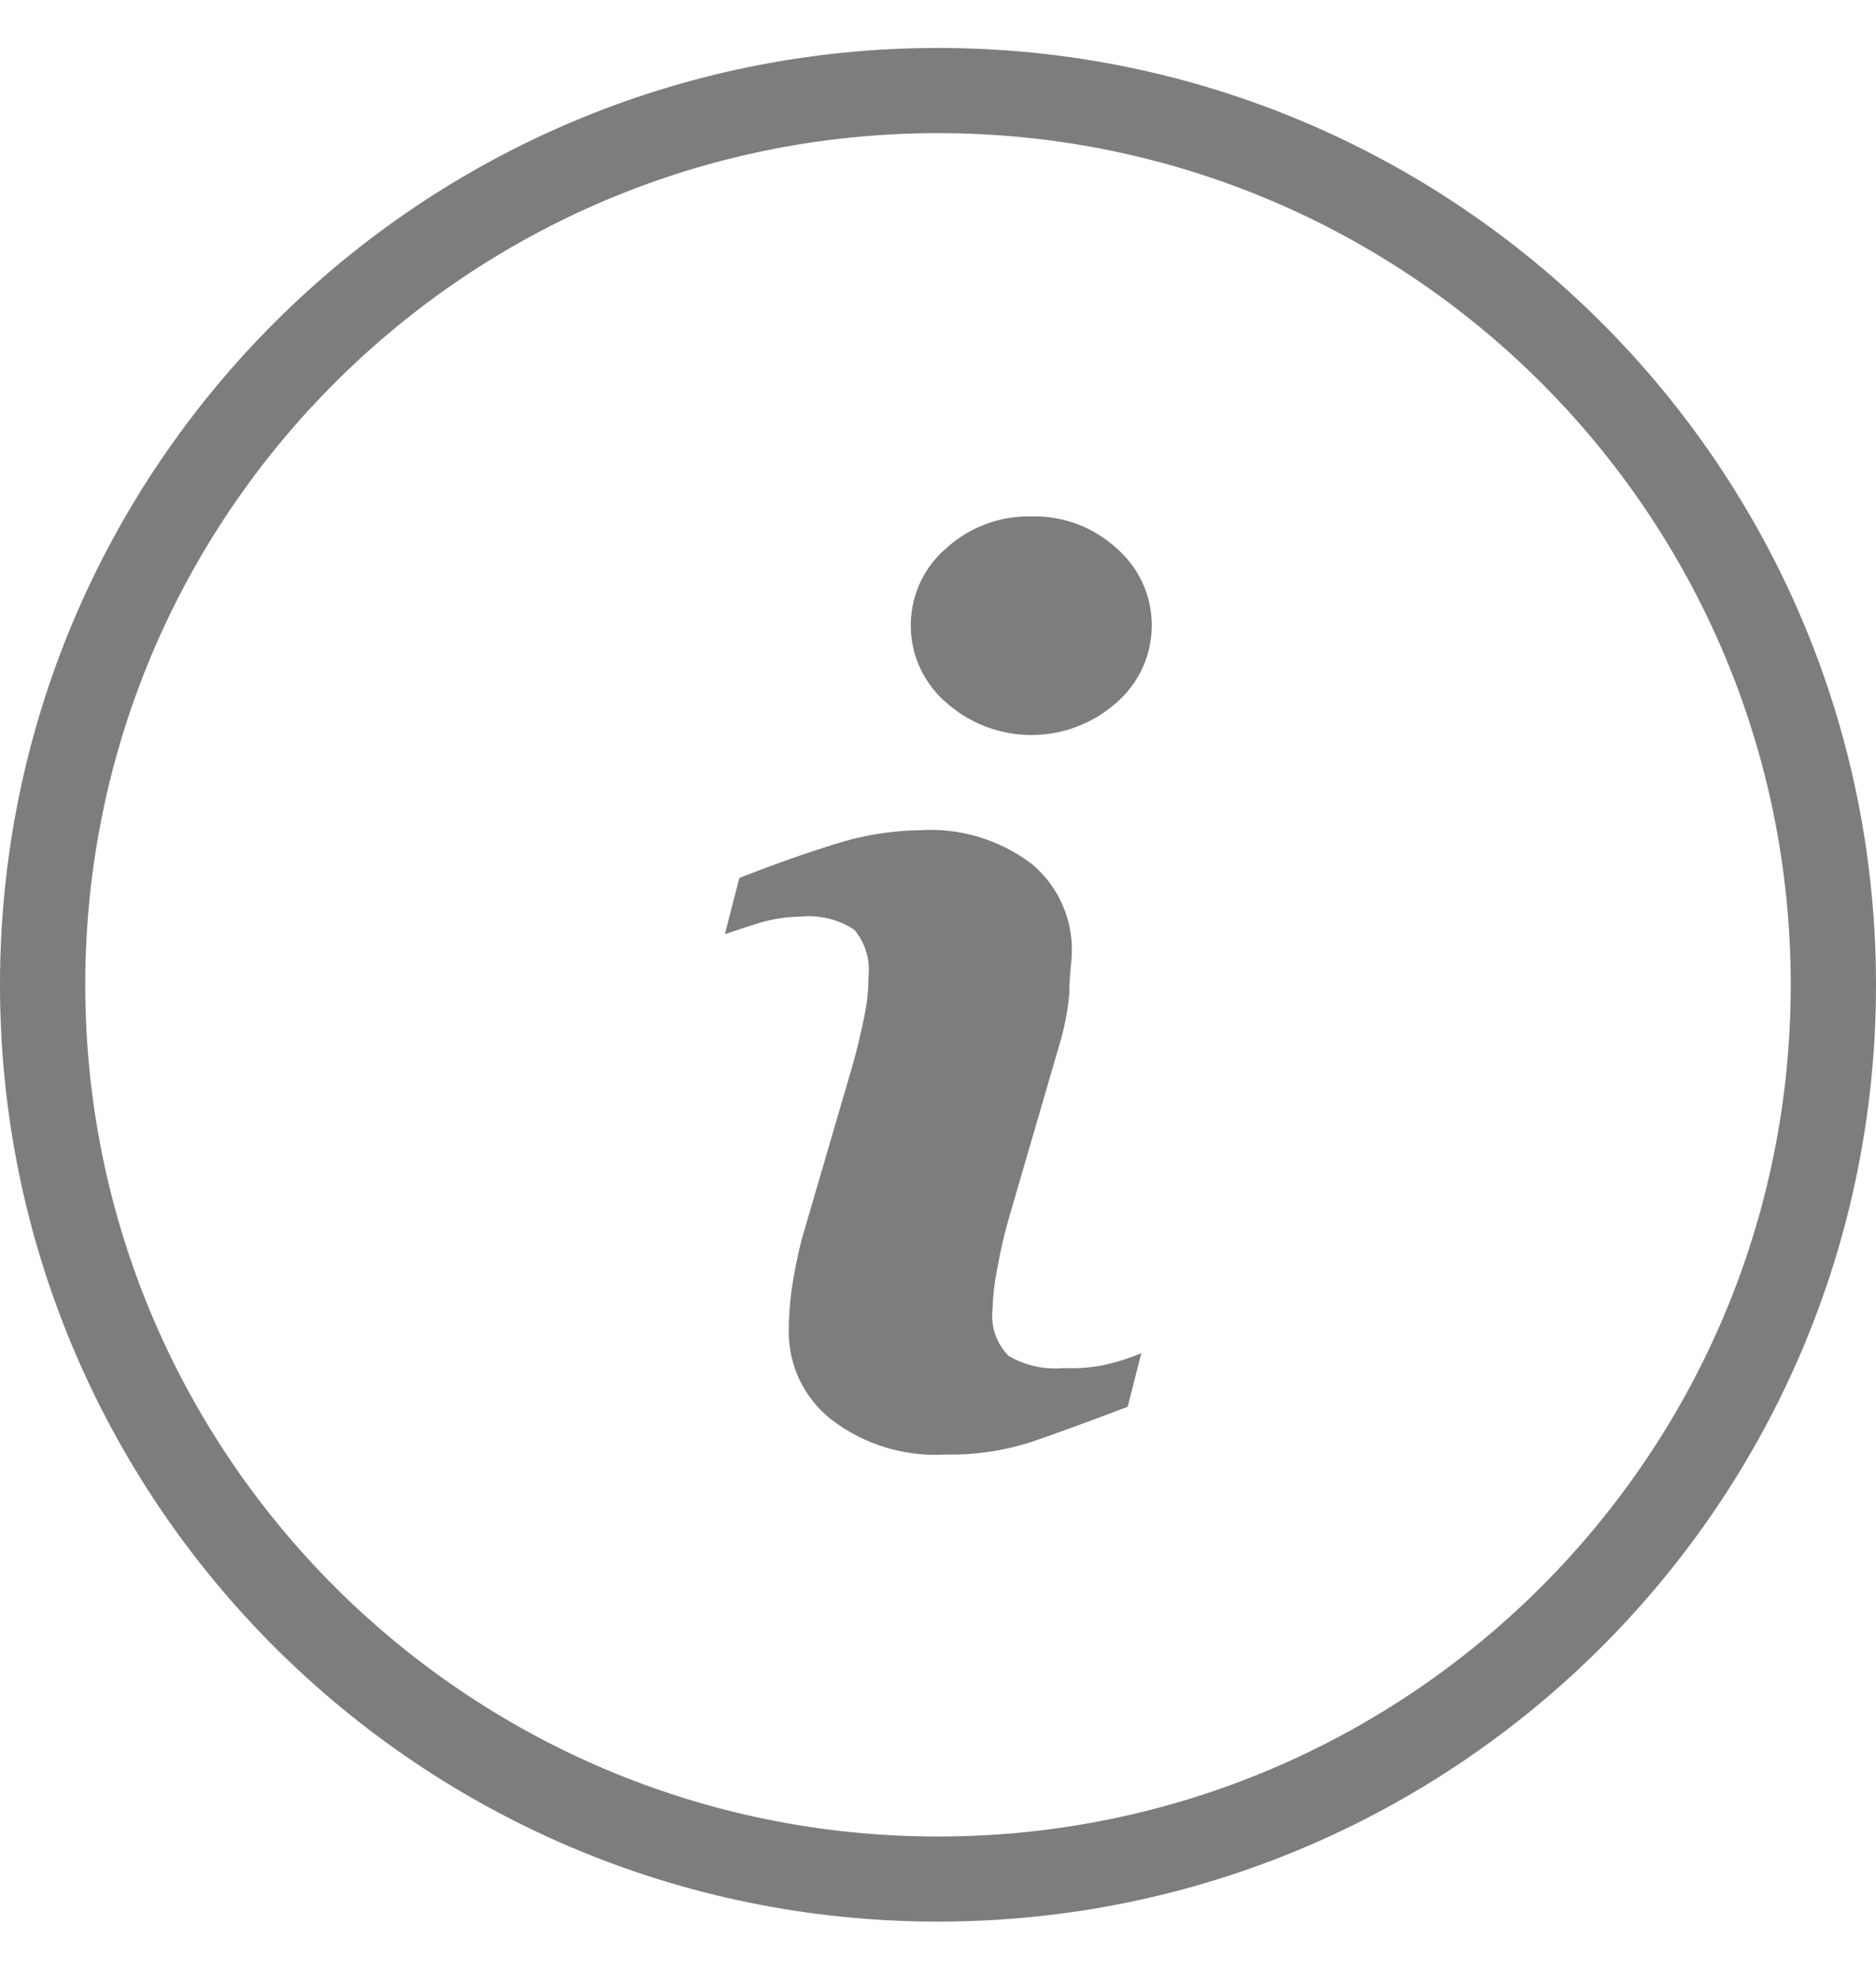 <svg width="18" height="19" viewBox="0 0 18 19" fill="none" xmlns="http://www.w3.org/2000/svg">
<path d="M10.203 13.122C10.019 13.139 9.834 13.098 9.675 13.003C9.559 12.884 9.503 12.719 9.524 12.554C9.528 12.417 9.544 12.28 9.573 12.146C9.6 11.991 9.636 11.839 9.679 11.688L10.162 10.03C10.212 9.866 10.245 9.698 10.26 9.528C10.26 9.344 10.284 9.217 10.284 9.144C10.295 8.816 10.155 8.502 9.904 8.29C9.596 8.054 9.212 7.938 8.824 7.963C8.546 7.967 8.27 8.013 8.006 8.098C7.717 8.188 7.413 8.295 7.094 8.421L6.955 8.96C7.049 8.927 7.163 8.89 7.294 8.85C7.419 8.813 7.548 8.793 7.679 8.792C7.861 8.773 8.045 8.817 8.198 8.919C8.302 9.043 8.351 9.204 8.333 9.364C8.333 9.502 8.318 9.638 8.288 9.773C8.259 9.916 8.223 10.067 8.178 10.226L7.691 11.892C7.652 12.047 7.62 12.204 7.597 12.362C7.578 12.497 7.568 12.634 7.568 12.771C7.566 13.1 7.717 13.412 7.977 13.616C8.29 13.856 8.68 13.975 9.074 13.951C9.351 13.957 9.627 13.917 9.892 13.832C10.124 13.753 10.433 13.64 10.82 13.493L10.951 12.979C10.846 13.022 10.738 13.058 10.628 13.085C10.489 13.117 10.346 13.129 10.203 13.122Z" fill="#7D7D7D"/>
<path d="M10.714 5.259C10.491 5.055 10.198 4.945 9.896 4.953C9.594 4.946 9.301 5.056 9.078 5.259C8.669 5.611 8.623 6.228 8.976 6.636C9.007 6.673 9.041 6.707 9.078 6.738C9.544 7.154 10.248 7.154 10.714 6.738C11.123 6.382 11.166 5.763 10.81 5.355C10.78 5.321 10.748 5.289 10.714 5.259Z" fill="#7D7D7D"/>
<path d="M9 0.46C4.029 0.46 0 4.483 0 9.446C0 14.409 4.029 18.431 9 18.431C13.971 18.431 18 14.409 18 9.446C18 4.483 13.971 0.46 9 0.46ZM9 17.615C4.481 17.615 0.818 13.957 0.818 9.446C0.818 4.934 4.481 1.277 9 1.277C13.519 1.277 17.182 4.934 17.182 9.446C17.182 13.957 13.519 17.615 9 17.615Z" fill="#7D7D7D"/>
</svg>